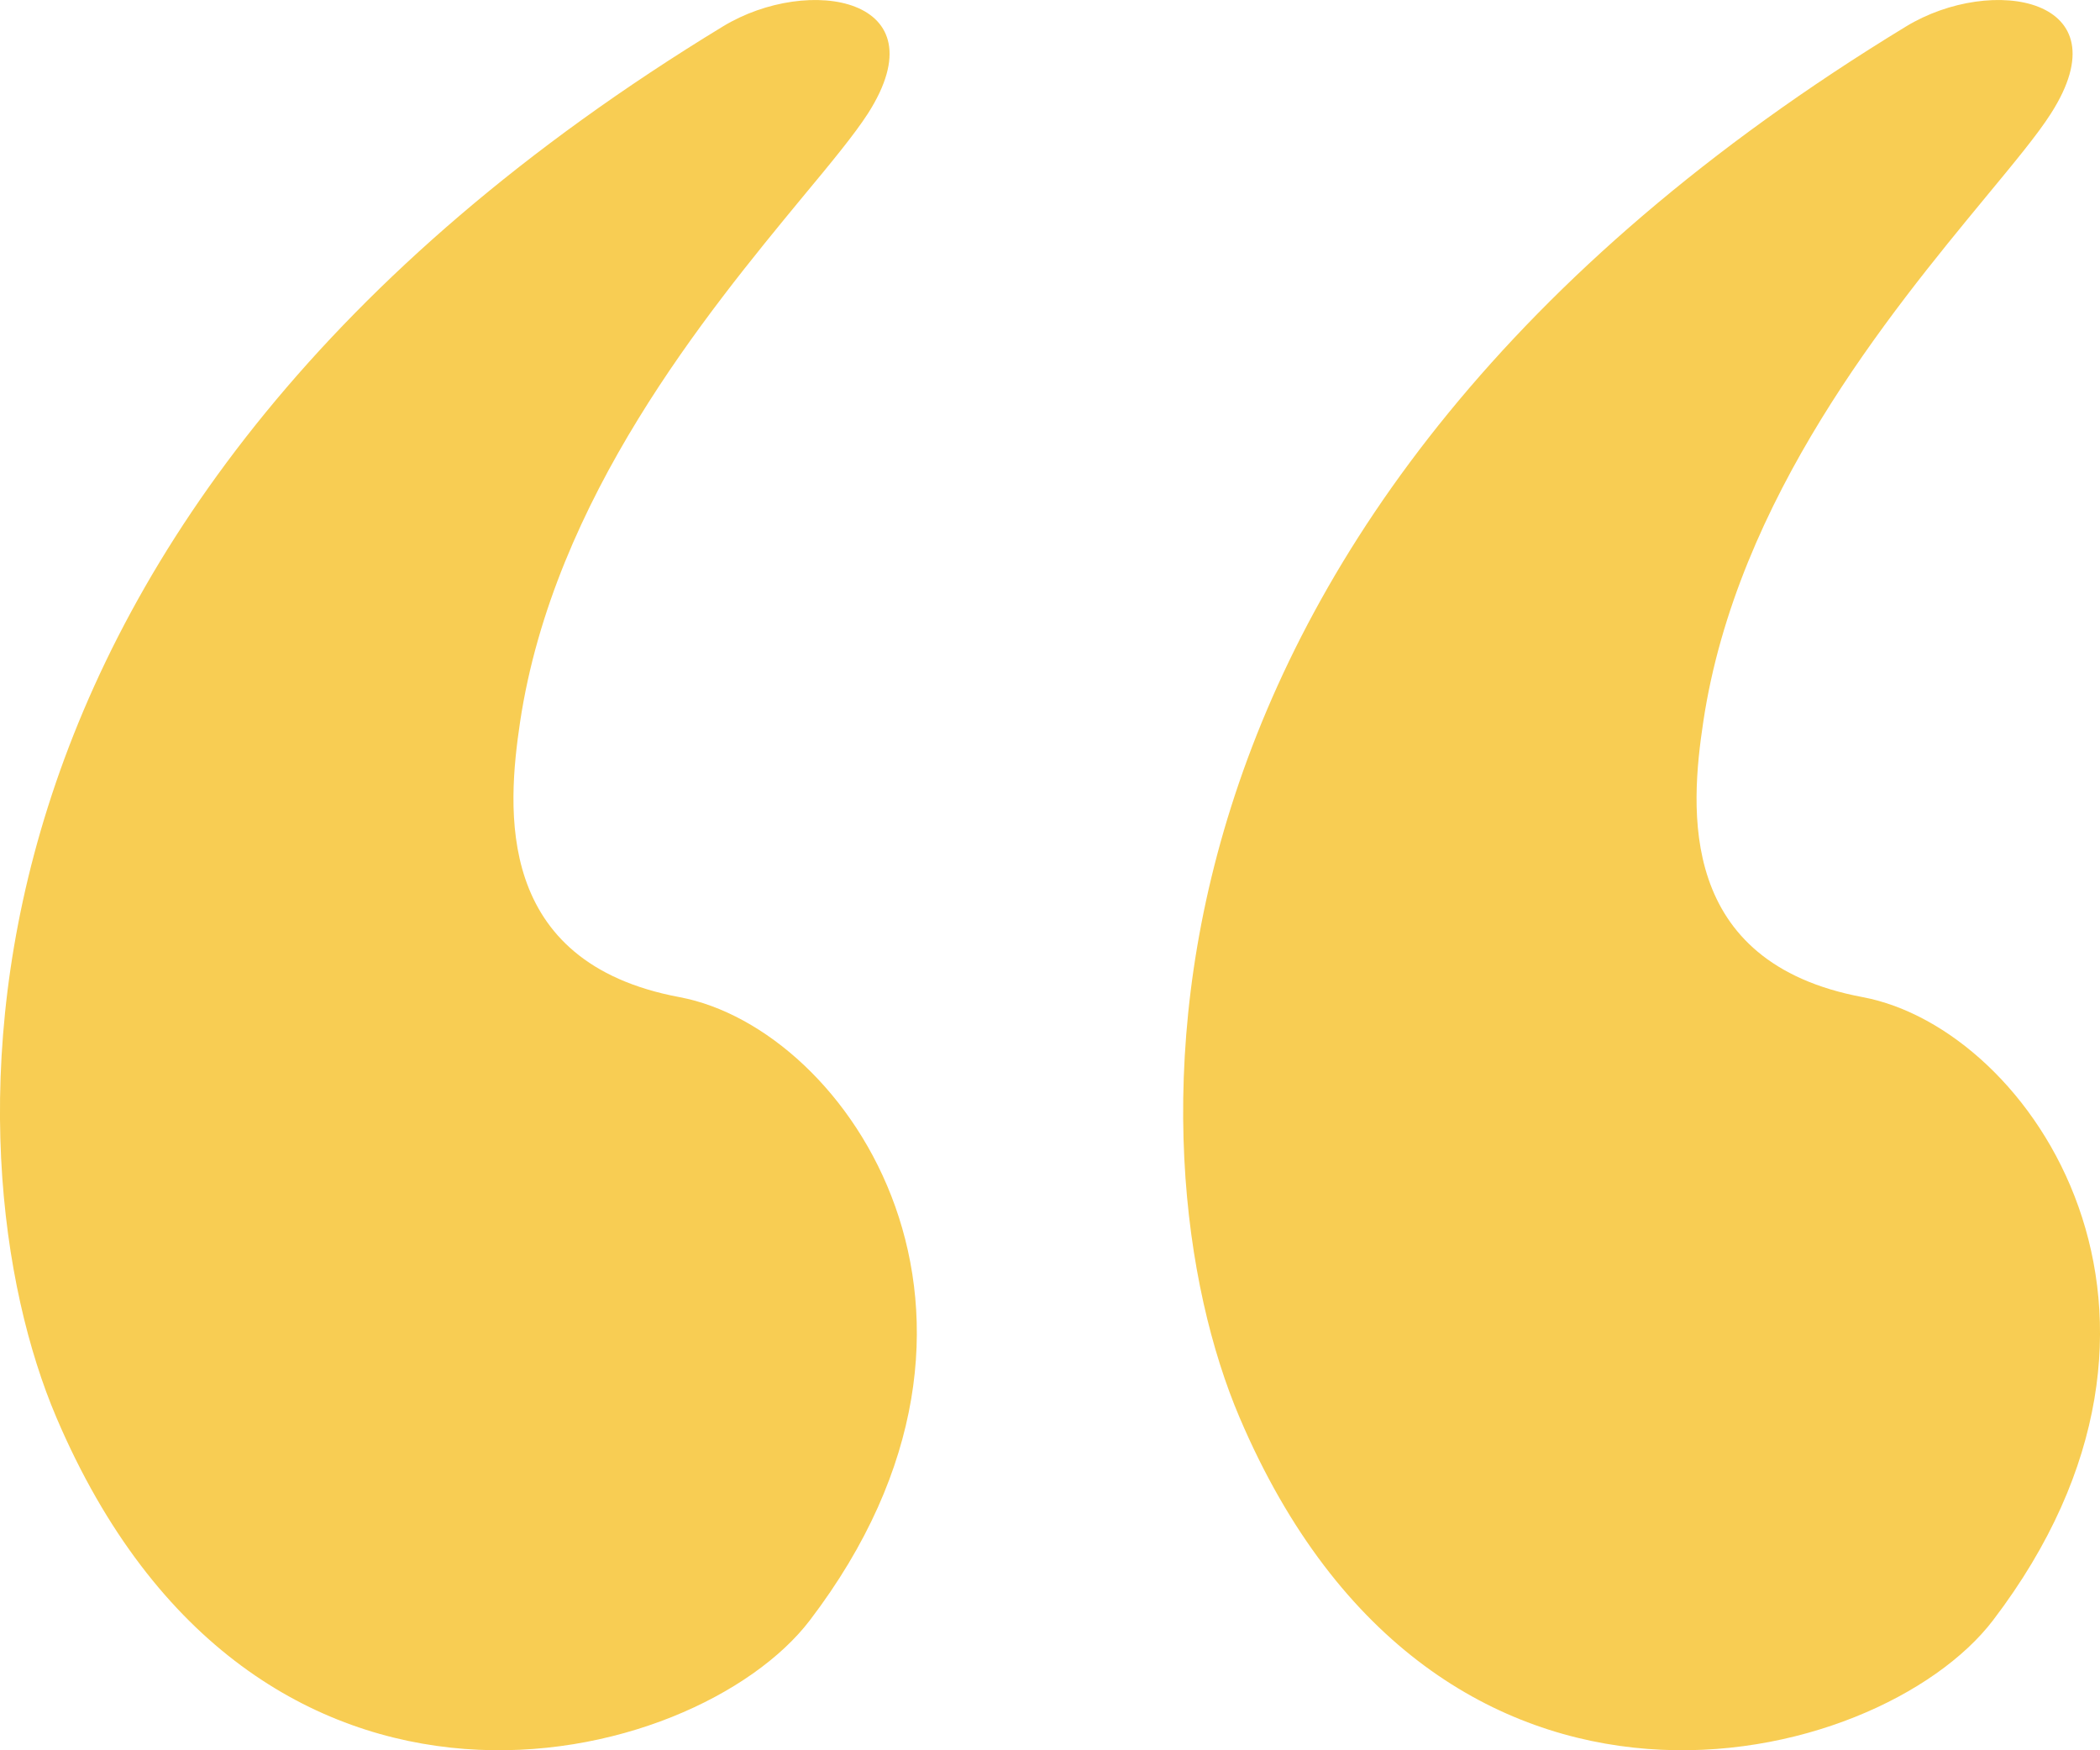 <svg width="12" height="10" viewBox="0 0 12 10" fill="none" xmlns="http://www.w3.org/2000/svg">
<path d="M4.586 1.126C4.04 1.788 3.164 2.848 2.972 4.124C2.898 4.621 2.823 5.499 3.883 5.697C4.852 5.879 5.953 7.519 4.628 9.257C3.975 10.114 1.451 10.747 0.322 8.098C-0.313 6.608 -0.44 2.932 4.131 0.151C4.621 -0.147 5.383 -0.015 4.96 0.648C4.882 0.769 4.749 0.93 4.586 1.126Z" fill="#F8CD53"/>
<path d="M11.347 1.126C10.801 1.788 9.924 2.848 9.733 4.124C9.658 4.621 9.584 5.499 10.644 5.697C11.613 5.879 12.714 7.519 11.389 9.257C10.736 10.114 8.211 10.747 7.083 8.098C6.448 6.608 6.321 2.932 10.892 0.151C11.382 -0.147 12.143 -0.015 11.72 0.648C11.643 0.769 11.509 0.93 11.347 1.126Z" fill="#F8CD53"/>
</svg>
